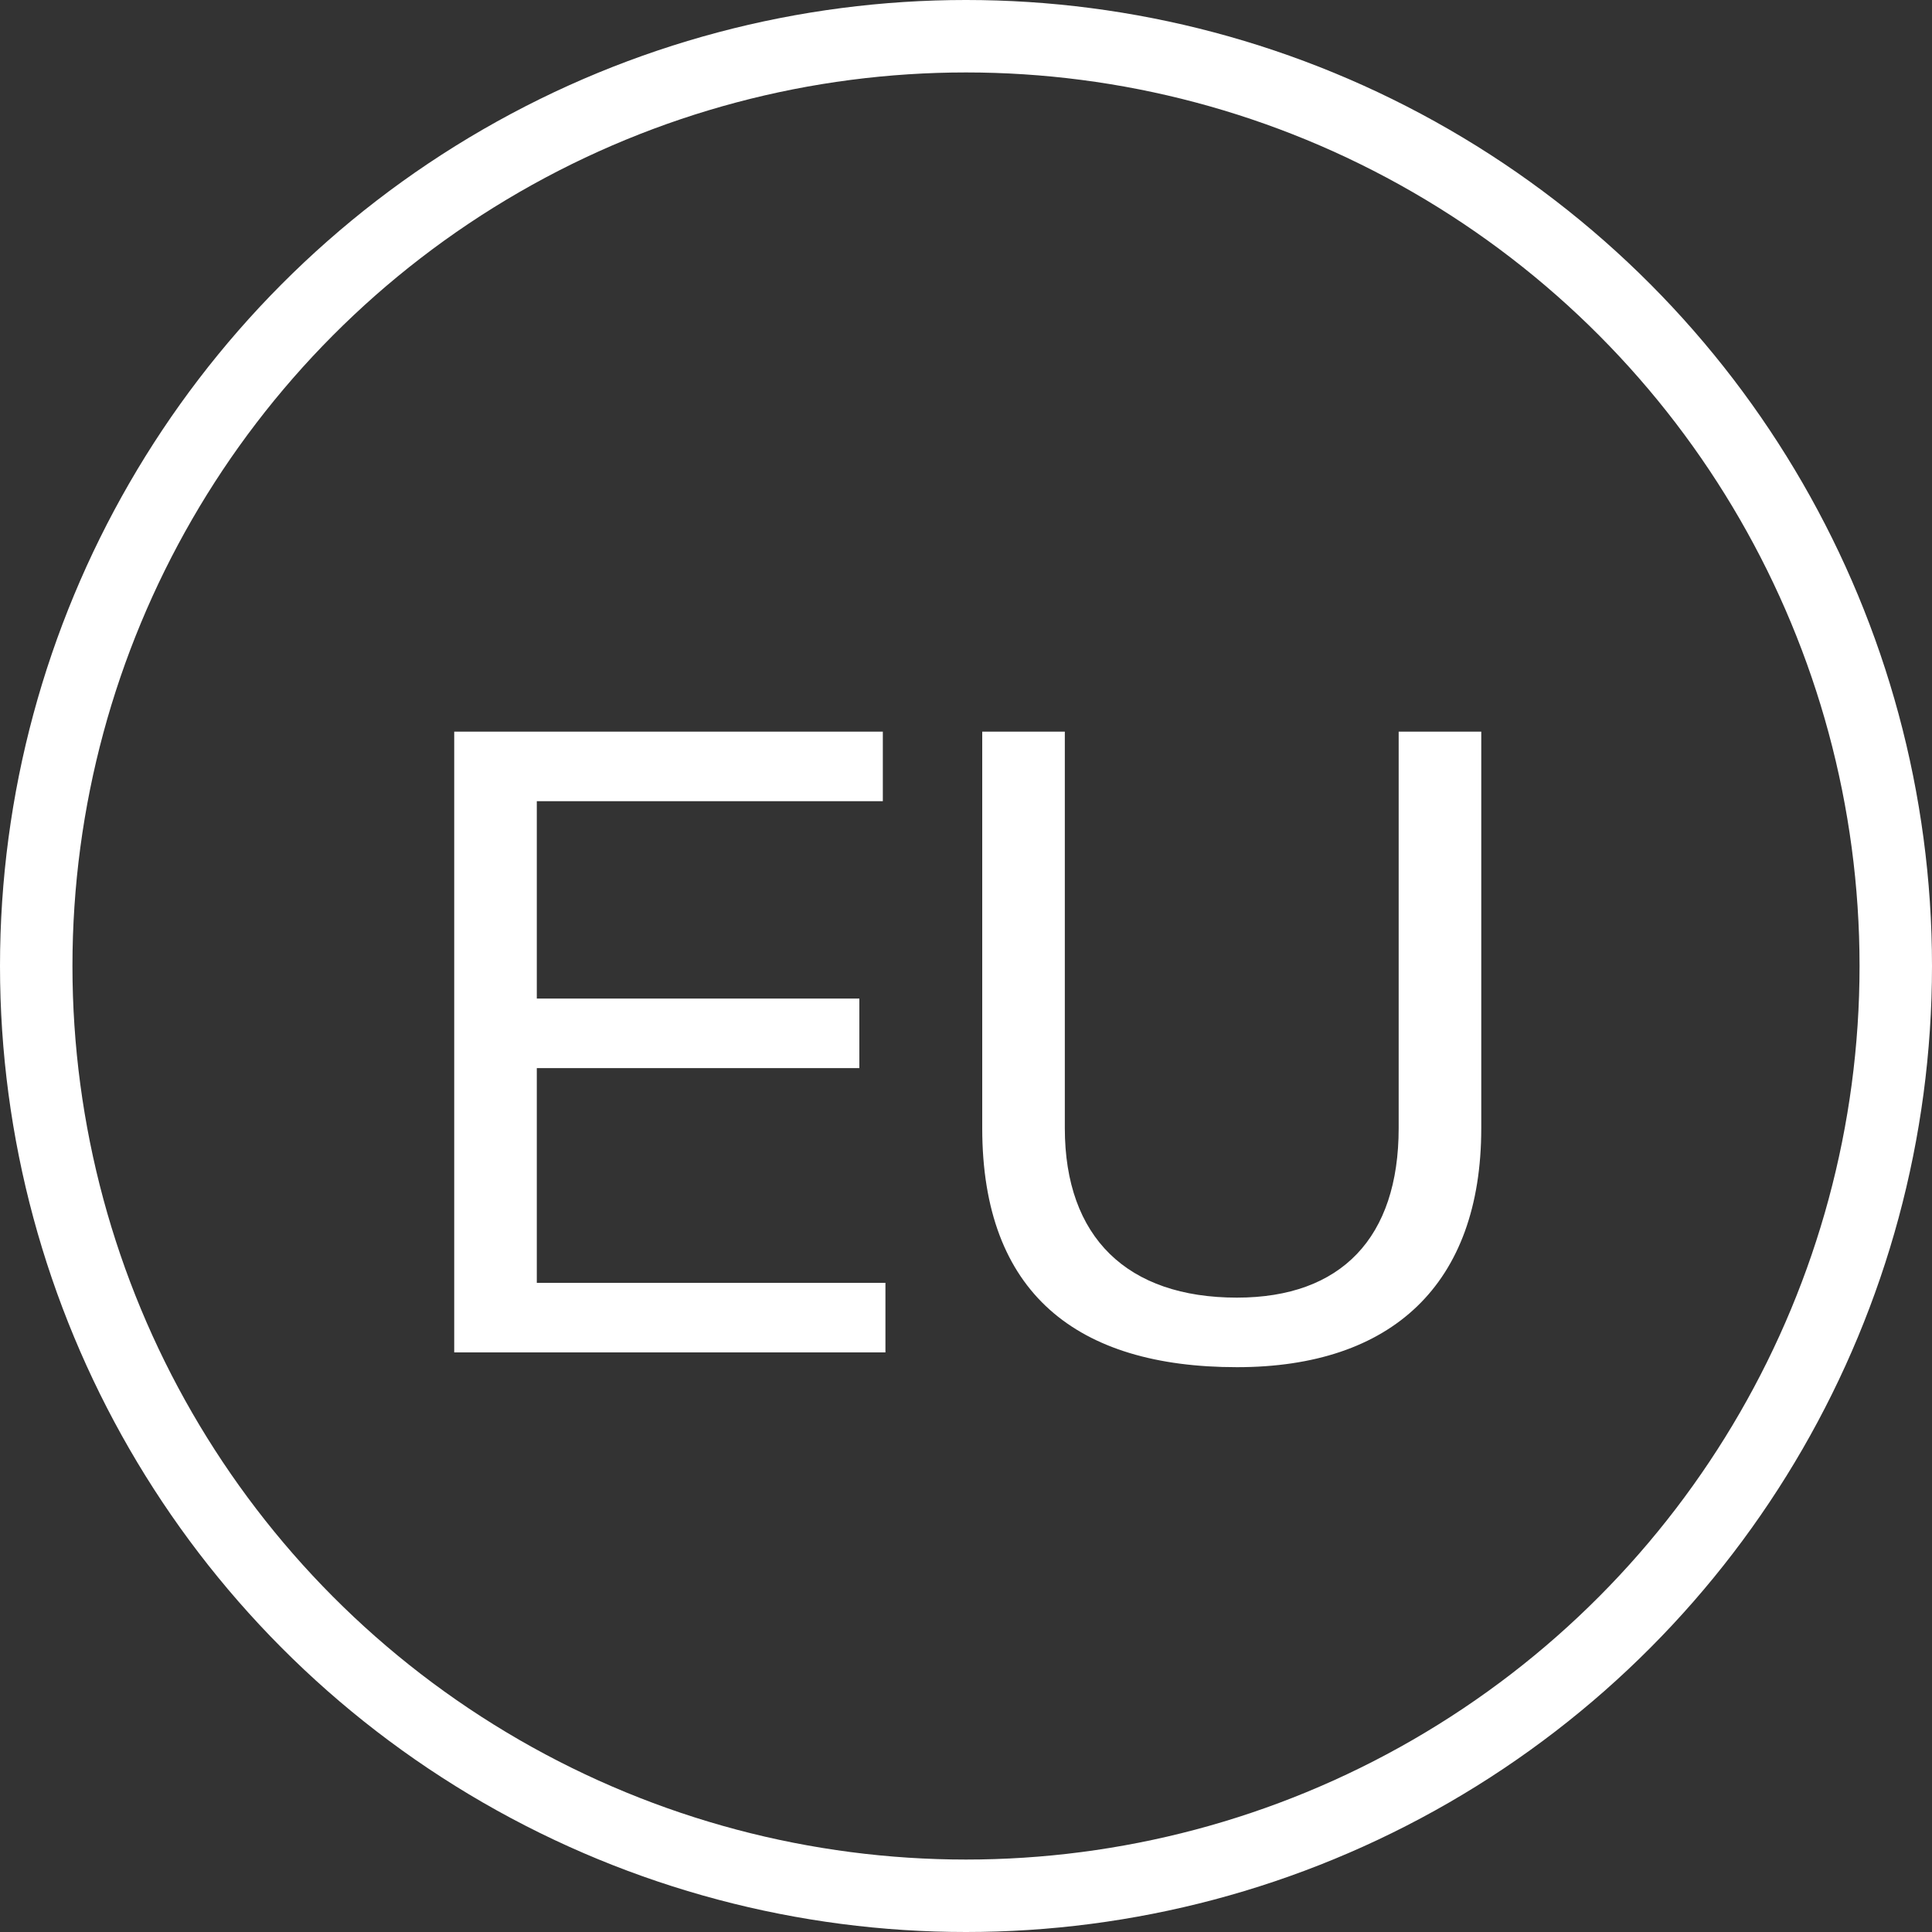 <svg width="40" height="40" viewBox="0 0 40 40" fill="none" xmlns="http://www.w3.org/2000/svg">
<rect x="0" y="0" width="40" height="40" fill="#333333" stroke="none"/>
<circle cx="20" cy="20" r="19.25" stroke="white" stroke-width="1.5"/>
<path d="M9.404 28H18.332V26.56H11.114V22.114H17.792V20.674H11.114V16.588H18.278V15.148H9.404V28ZM30.668 15.148H28.958V23.356C28.958 25.624 27.77 26.866 25.61 26.866C23.342 26.866 22.046 25.624 22.046 23.356V15.148H20.336V23.356C20.336 26.776 22.298 28.306 25.61 28.306C28.814 28.306 30.668 26.596 30.668 23.356V15.148Z" fill="white"/>
</svg>
